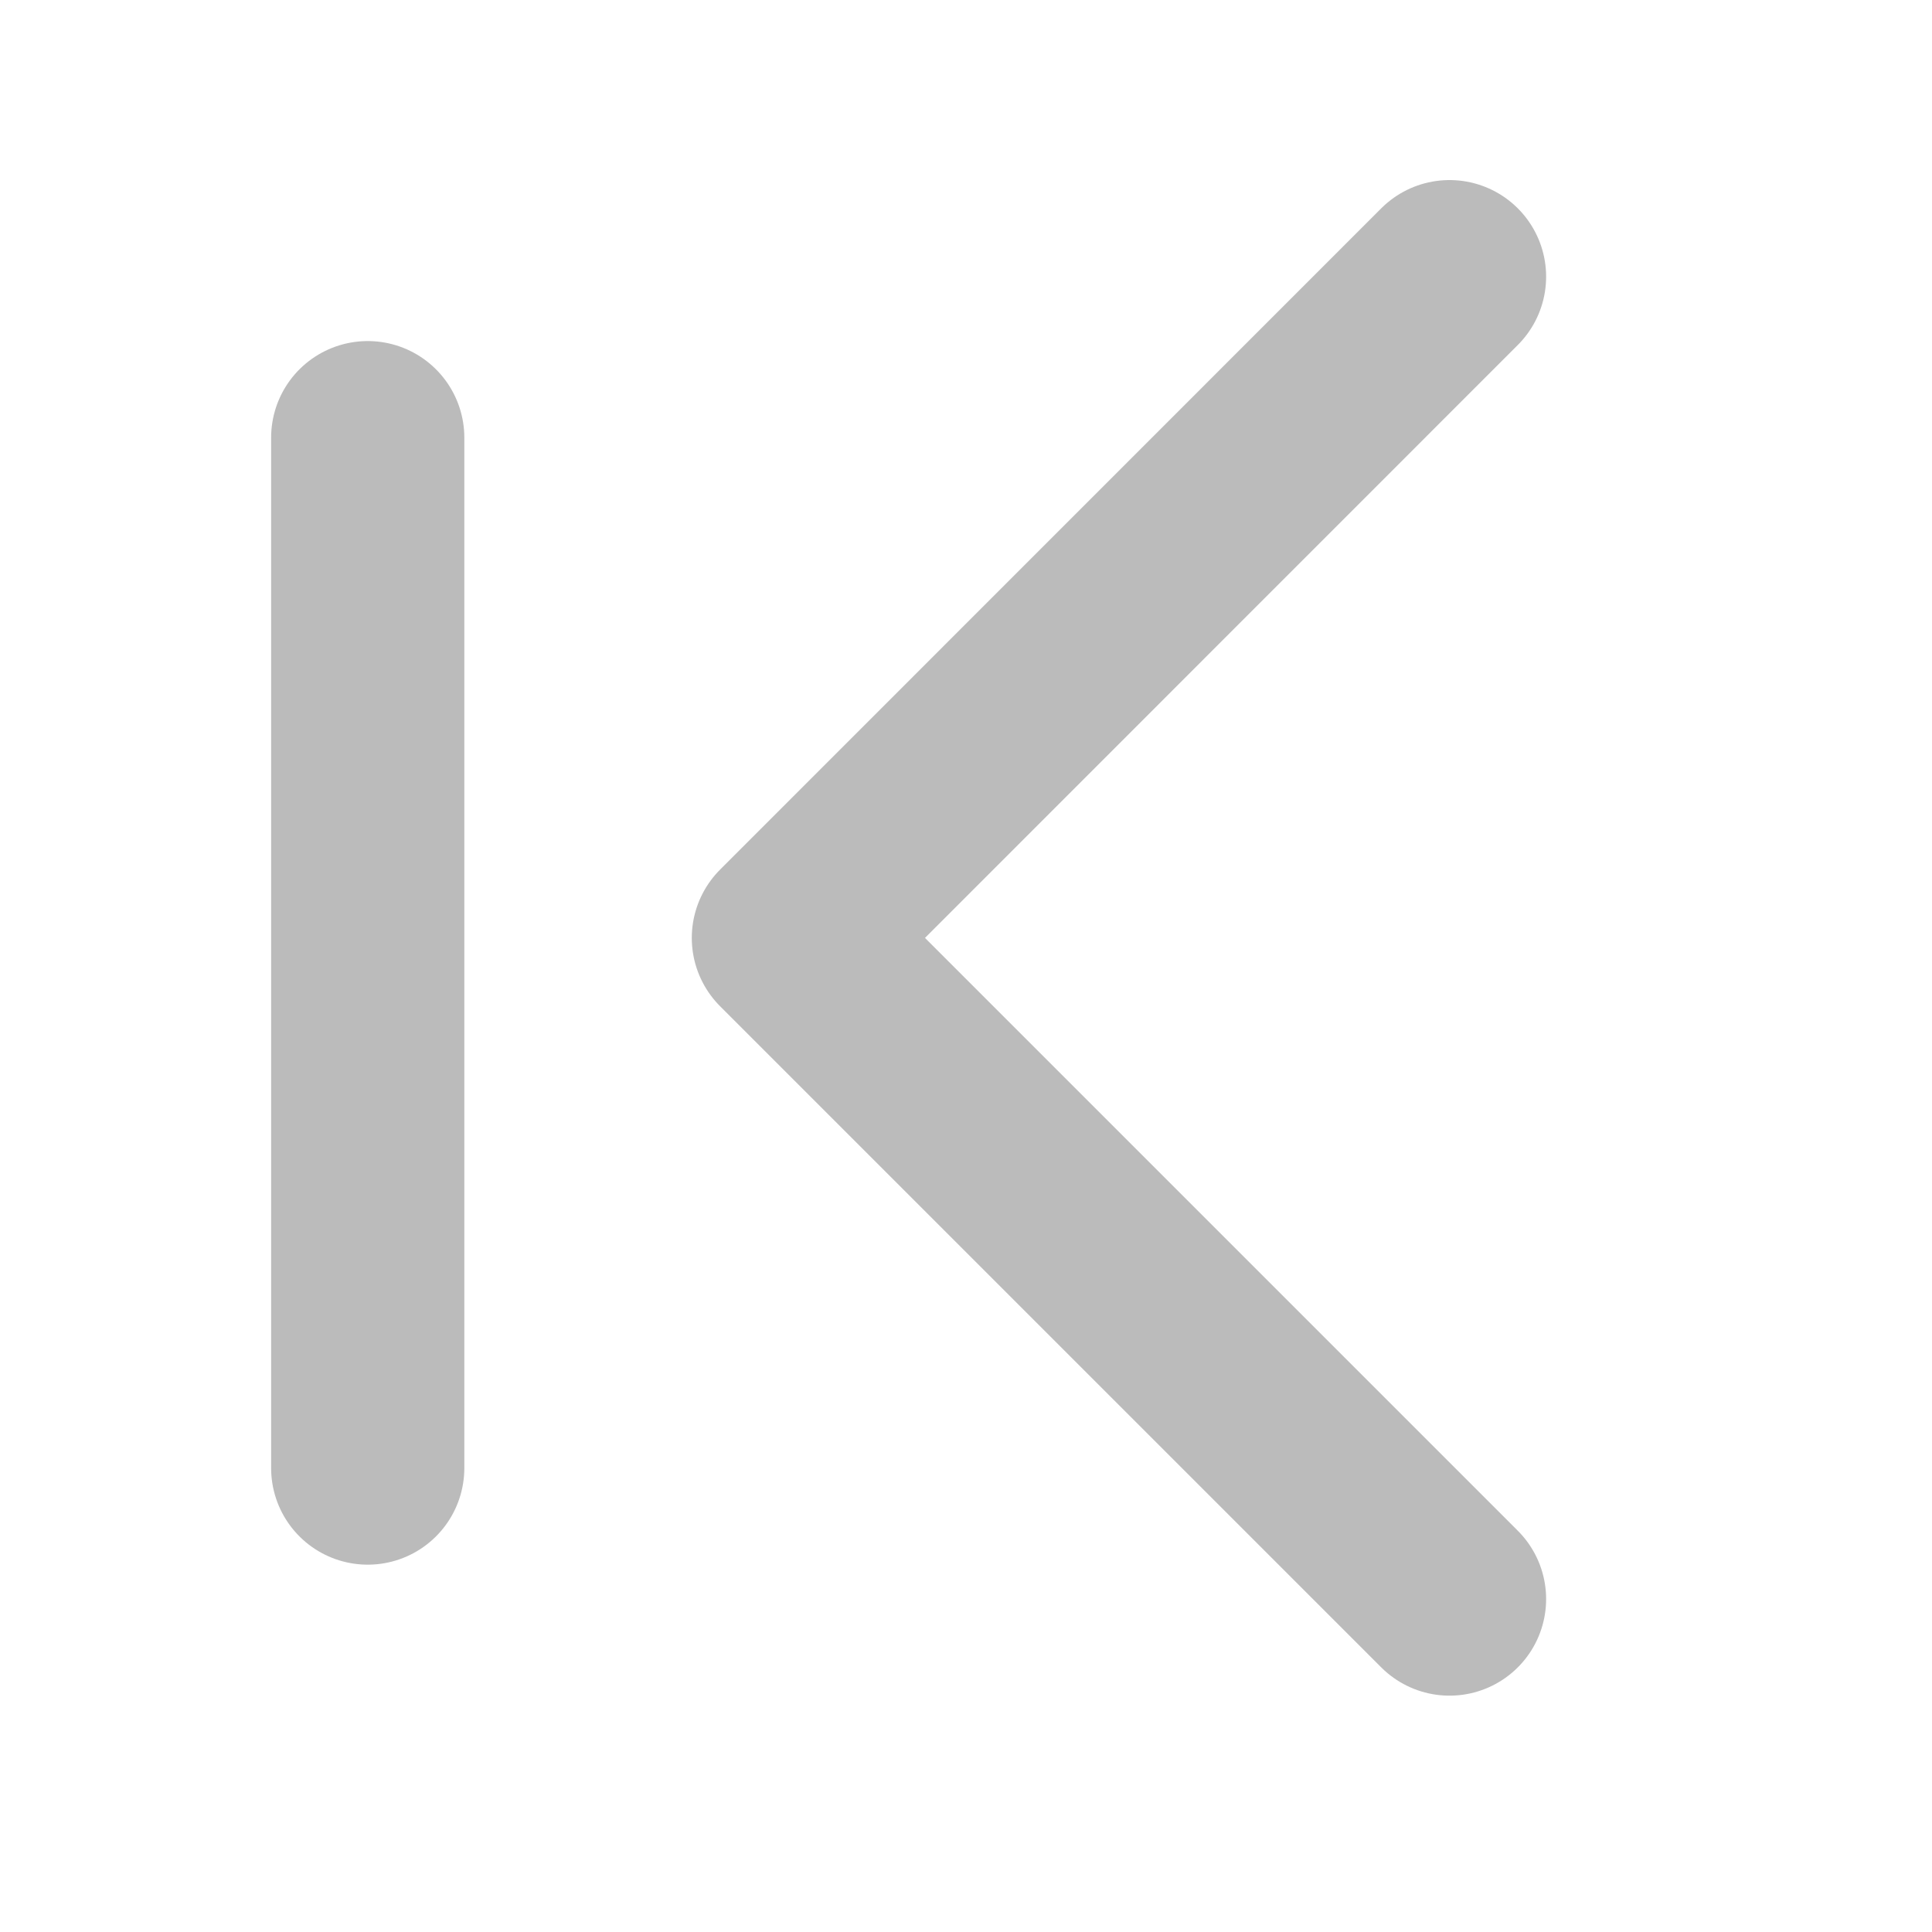 <svg width="15" height="15" viewBox="0 0 15 15" fill="none" xmlns="http://www.w3.org/2000/svg">
<path d="M11.254 12.415L6.121 7.282L11.254 2.148" stroke="#BBBBBB" stroke-width="1.5" stroke-linecap="round" stroke-linejoin="round"/>
<path d="M2.855 3.398L2.855 11.398" stroke="#BBBBBB" stroke-width="1.5" stroke-linecap="round"/>
</svg>

